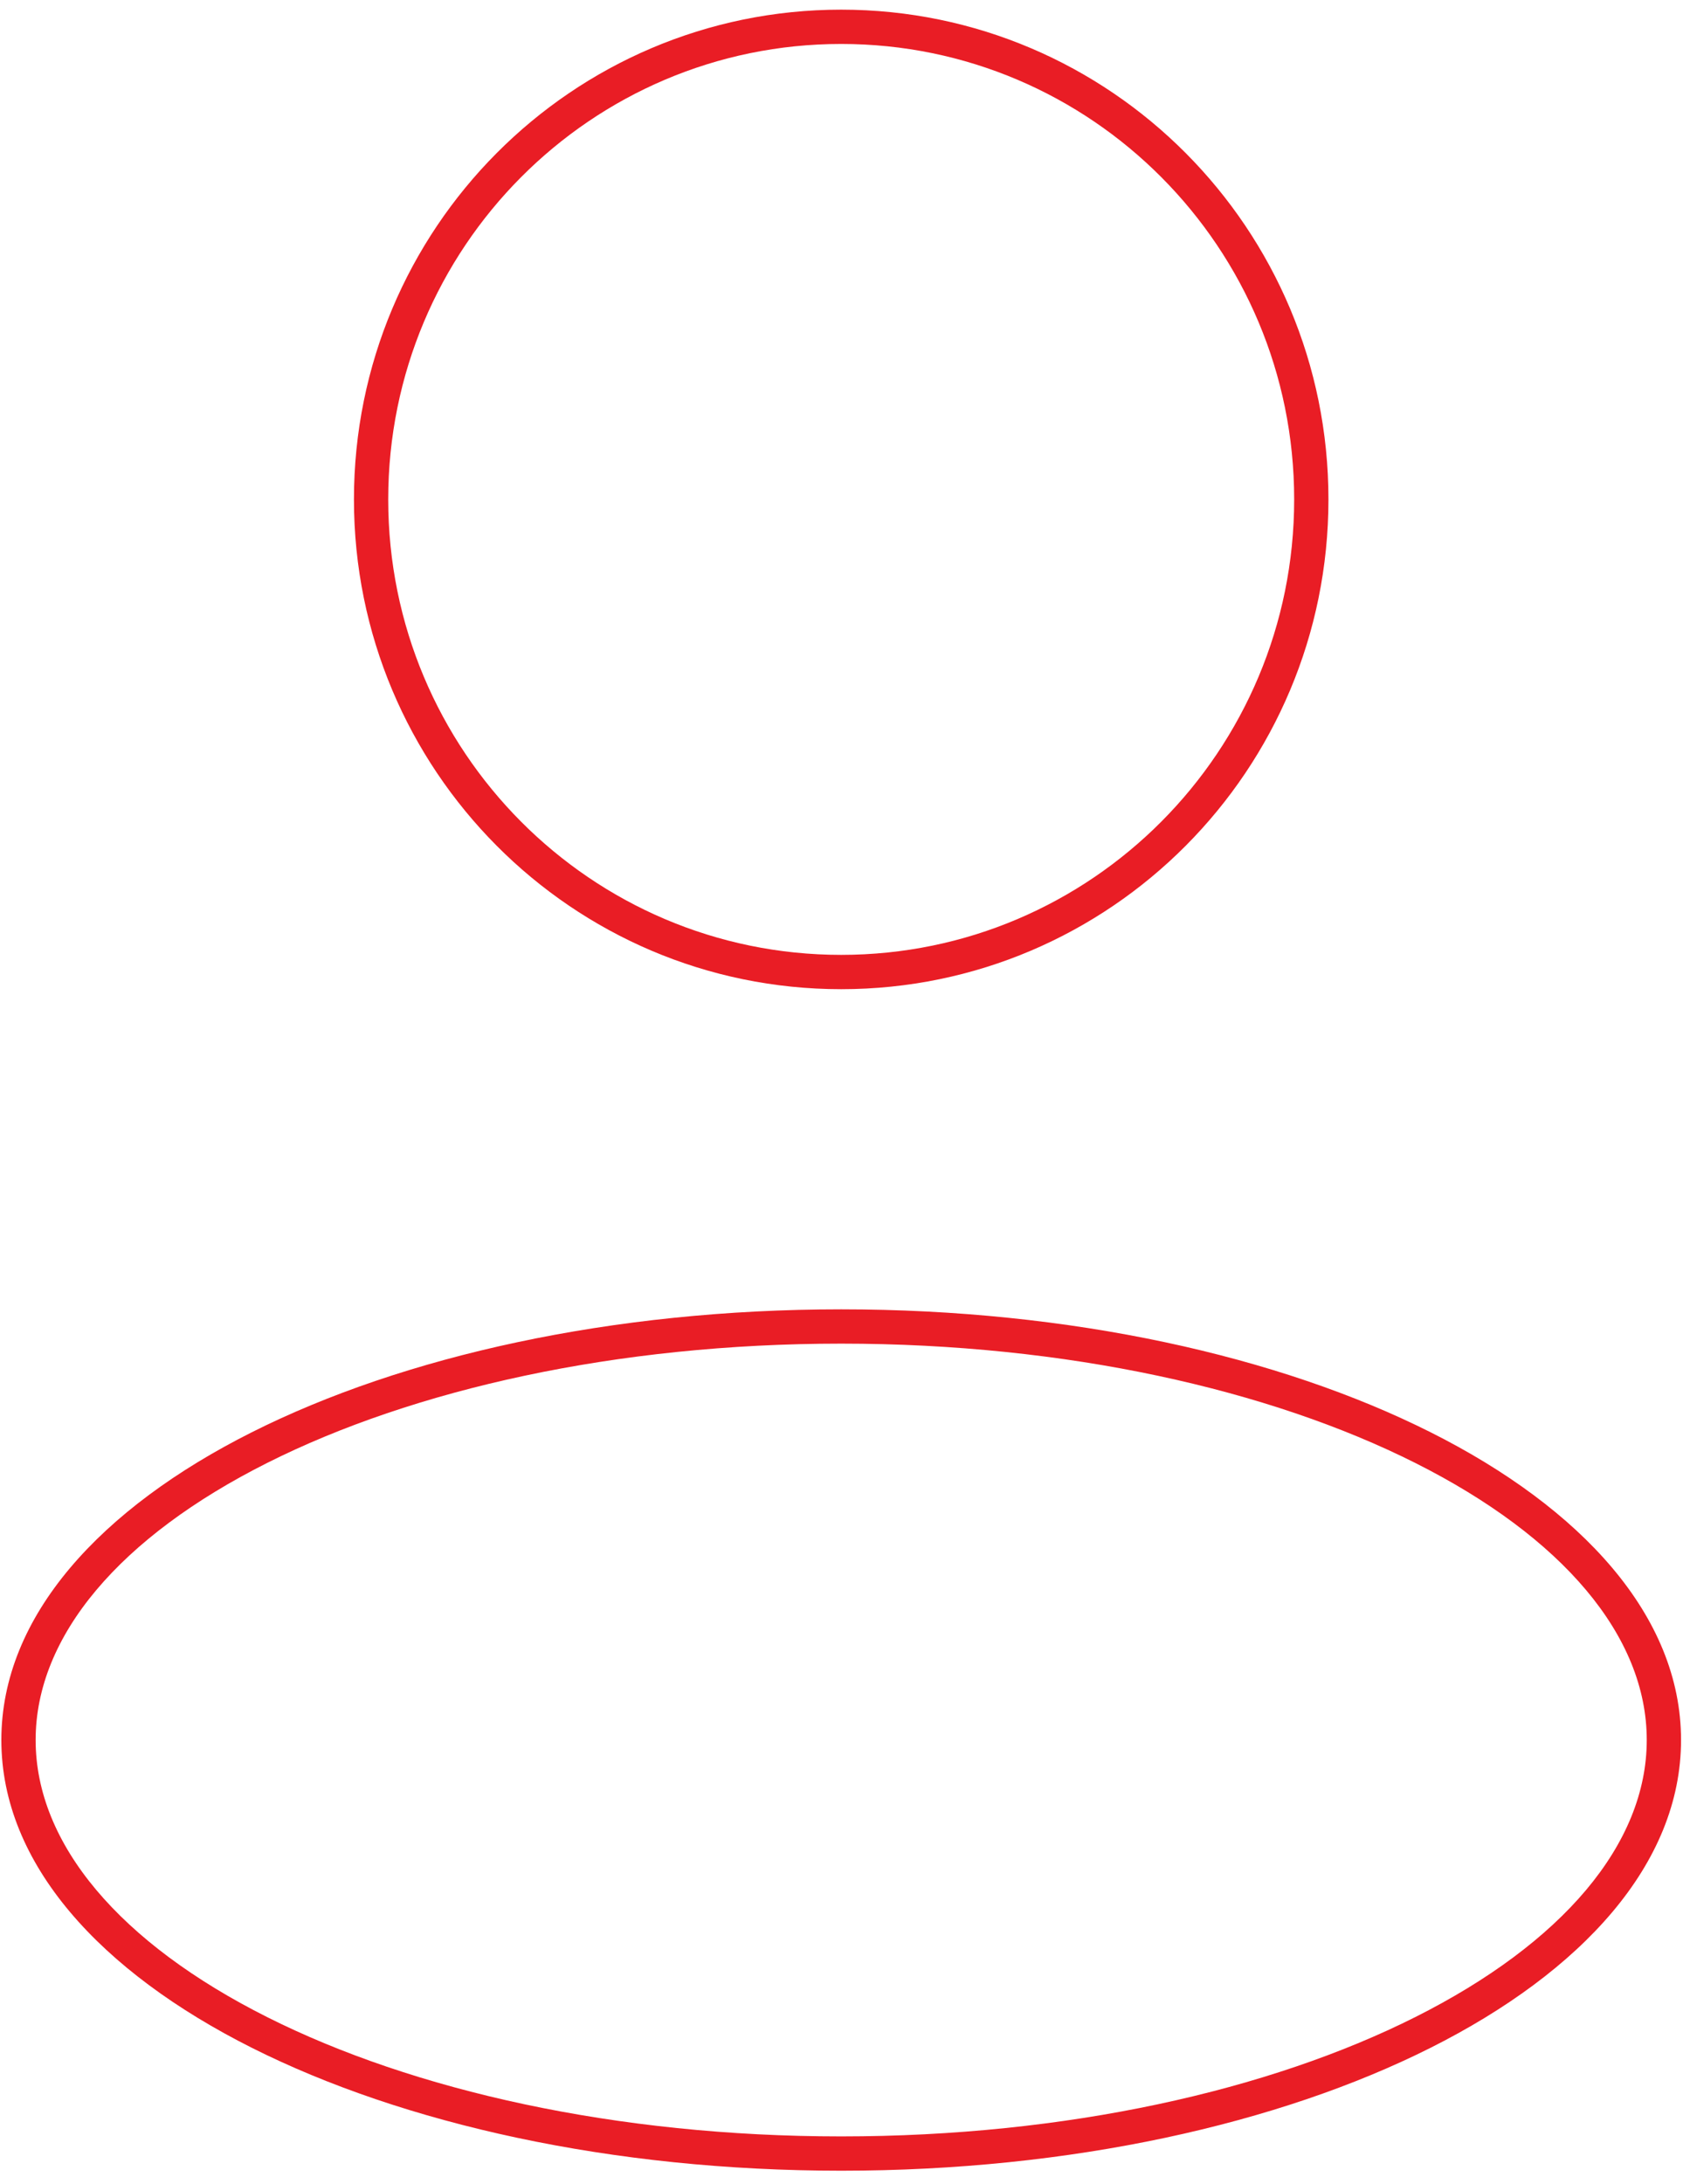 <svg xmlns="http://www.w3.org/2000/svg" width="91" height="118" viewBox="0 0 91 118" fill="none"><path d="M69.976 26.985C69.976 40.581 59.006 51.595 45.483 51.595V53.449C60.038 53.449 71.829 41.596 71.829 26.985H69.976ZM45.483 51.595C31.961 51.595 20.991 40.581 20.991 26.985H19.138C19.138 41.596 30.929 53.449 45.483 53.449V51.595ZM20.991 26.985C20.991 13.389 31.961 2.375 45.483 2.375V0.522C30.929 0.522 19.138 12.374 19.138 26.985H20.991ZM45.483 2.375C59.006 2.375 69.976 13.389 69.976 26.985H71.829C71.829 12.374 60.038 0.522 45.483 0.522V2.375ZM89.04 94.019C89.04 99.652 84.472 104.998 76.522 108.991C68.626 112.957 57.654 115.437 45.483 115.437V117.291C57.881 117.291 69.15 114.769 77.354 110.648C85.504 106.554 90.894 100.727 90.894 94.019H89.04ZM45.483 115.437C33.313 115.437 22.34 112.957 14.445 108.991C6.495 104.998 1.927 99.652 1.927 94.019H0.073C0.073 100.727 5.463 106.554 13.613 110.648C21.817 114.769 33.087 117.291 45.483 117.291V115.437ZM1.927 94.019C1.927 88.387 6.495 83.041 14.445 79.047C22.34 75.081 33.313 72.601 45.483 72.601V70.748C33.087 70.748 21.817 73.27 13.613 77.391C5.463 81.485 0.073 87.311 0.073 94.019H1.927ZM45.483 72.601C57.654 72.601 68.626 75.081 76.522 79.047C84.472 83.041 89.04 88.387 89.04 94.019H90.894C90.894 87.311 85.504 81.485 77.354 77.391C69.15 73.27 57.881 70.748 45.483 70.748V72.601Z" fill="#E91D25"></path></svg>